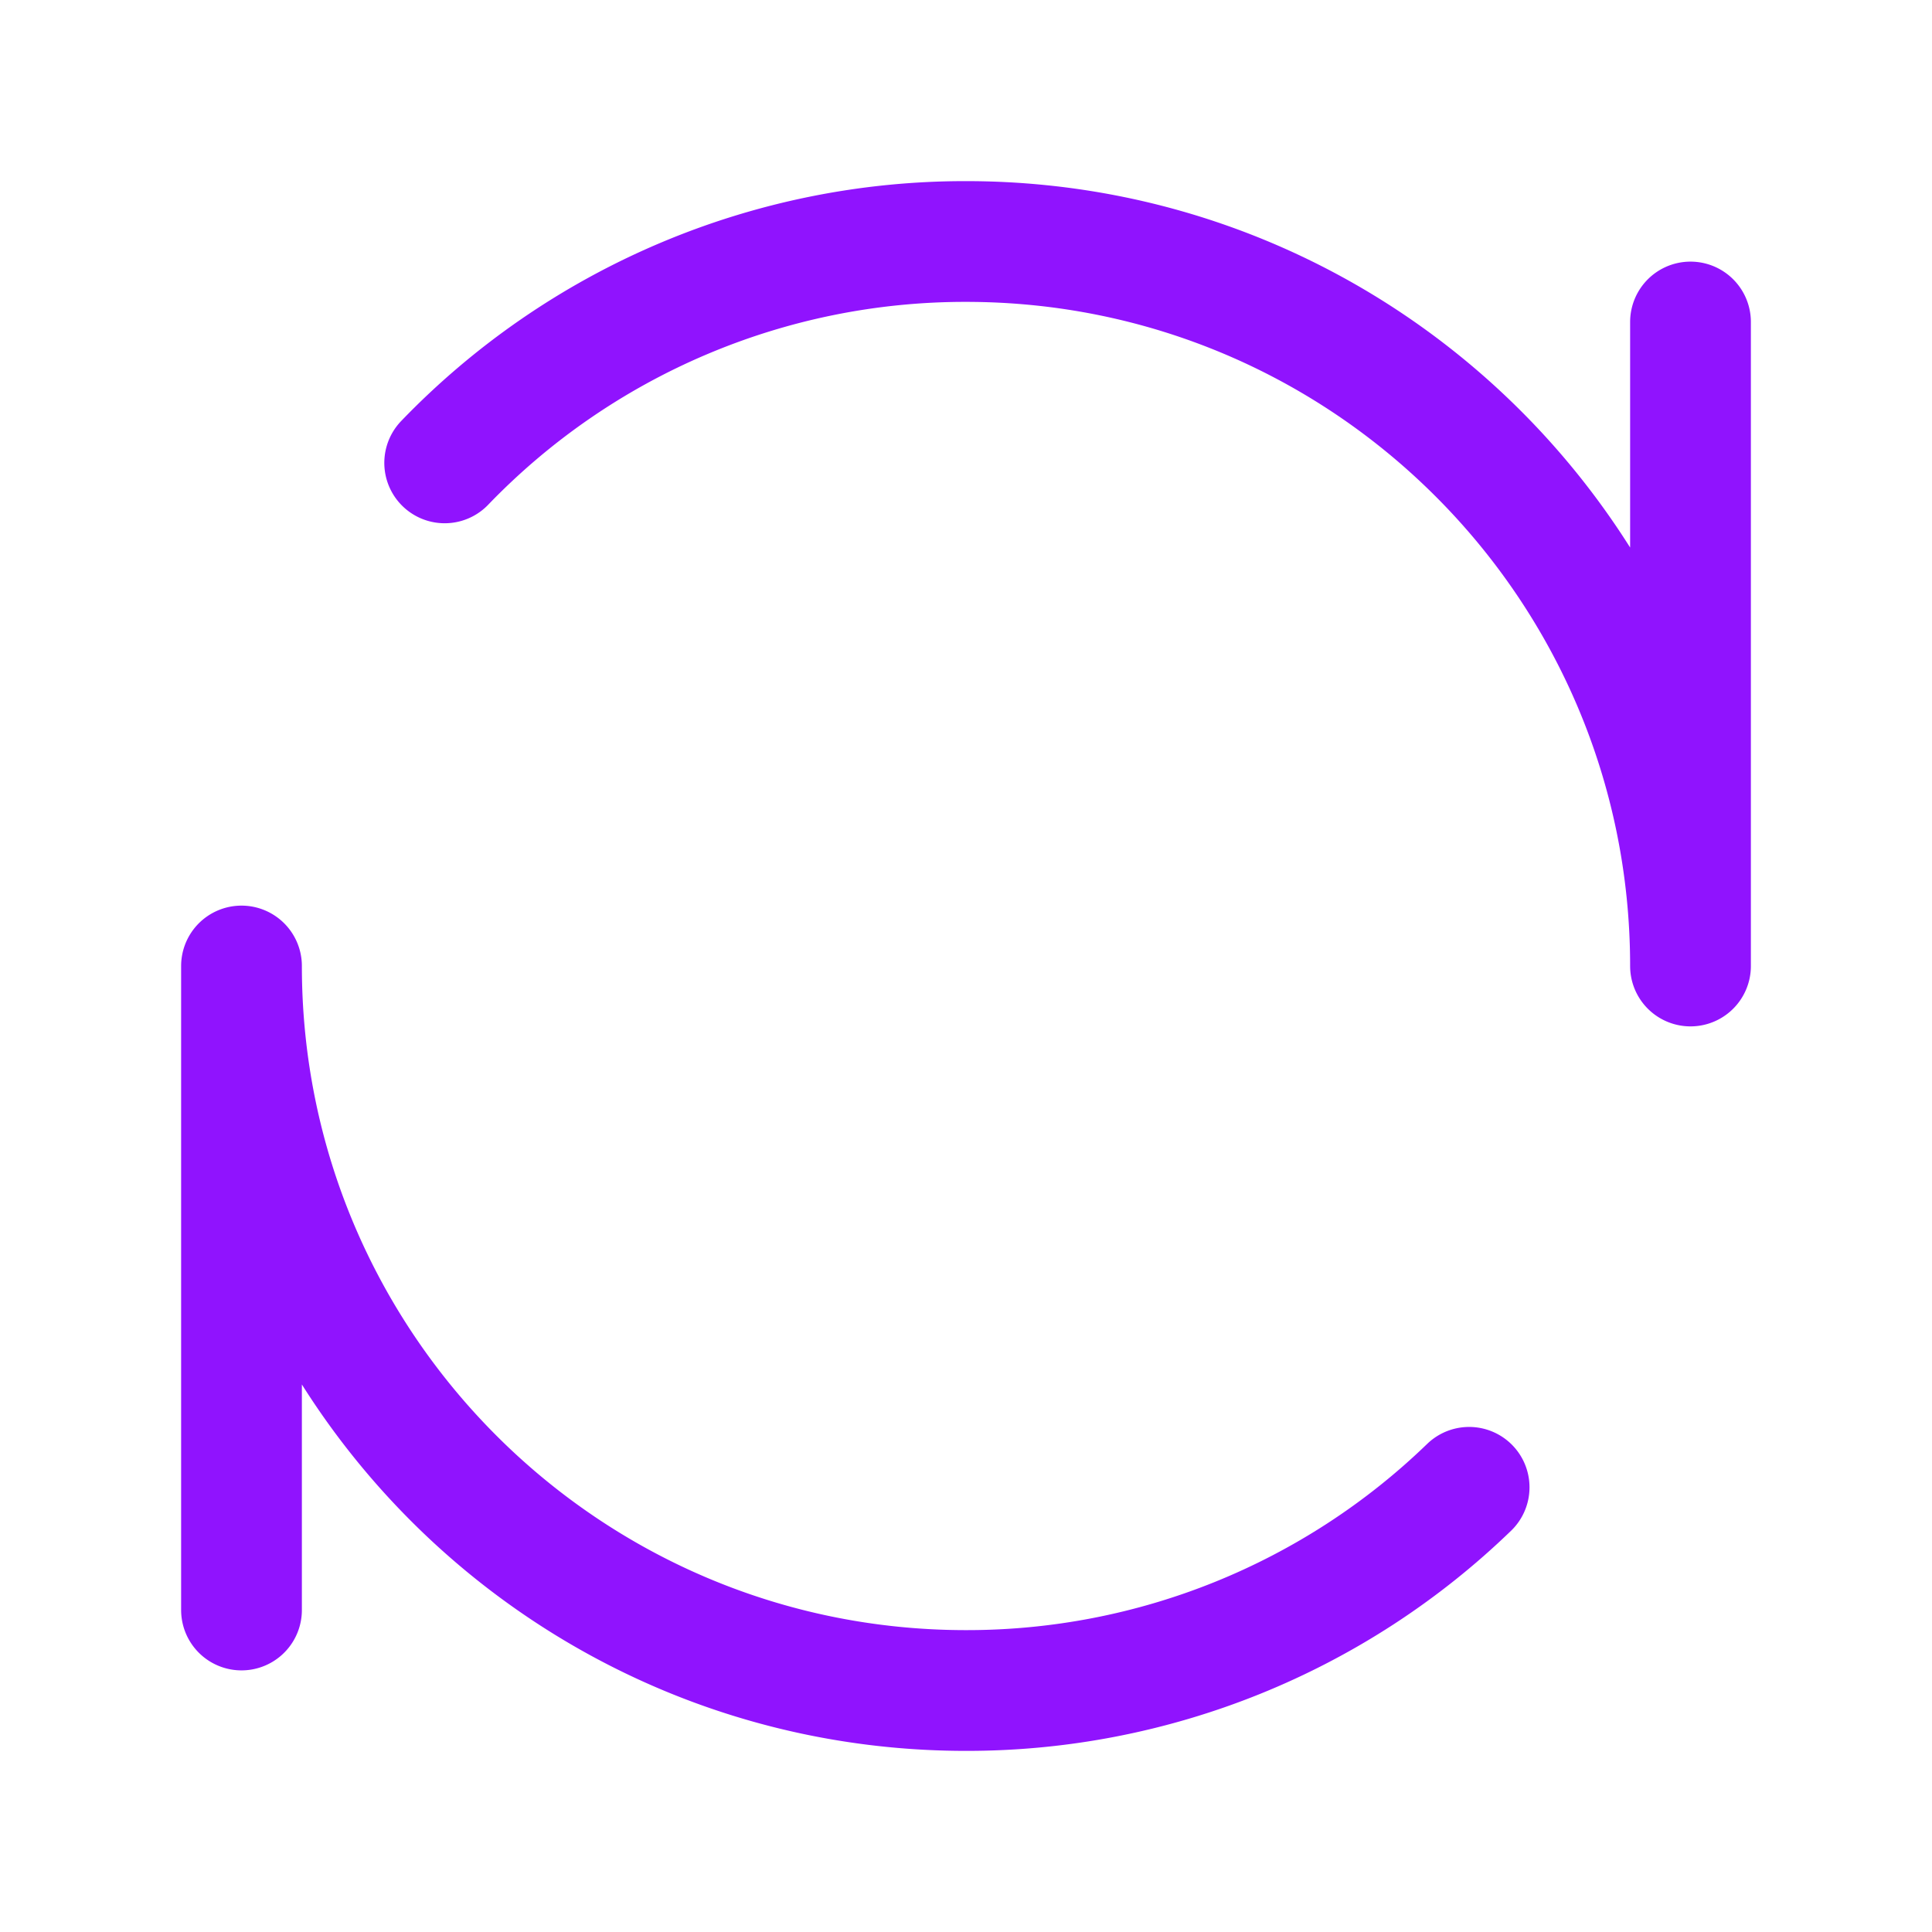 <svg xmlns="http://www.w3.org/2000/svg" fill="none" viewBox="0 0 48 48"><path stroke-linejoin="round" stroke-linecap="round" stroke-width="3" stroke="#9013fe" d="M42 8v16M6 24v16M42 24c0-9.941-8.059-18-18-18a17.947 17.947 0 0 0-12.952 5.5M6 24c0 9.941 8.059 18 18 18a17.94 17.94 0 0 0 12.5-5.048" data-follow-stroke="#9013fe"/></svg>